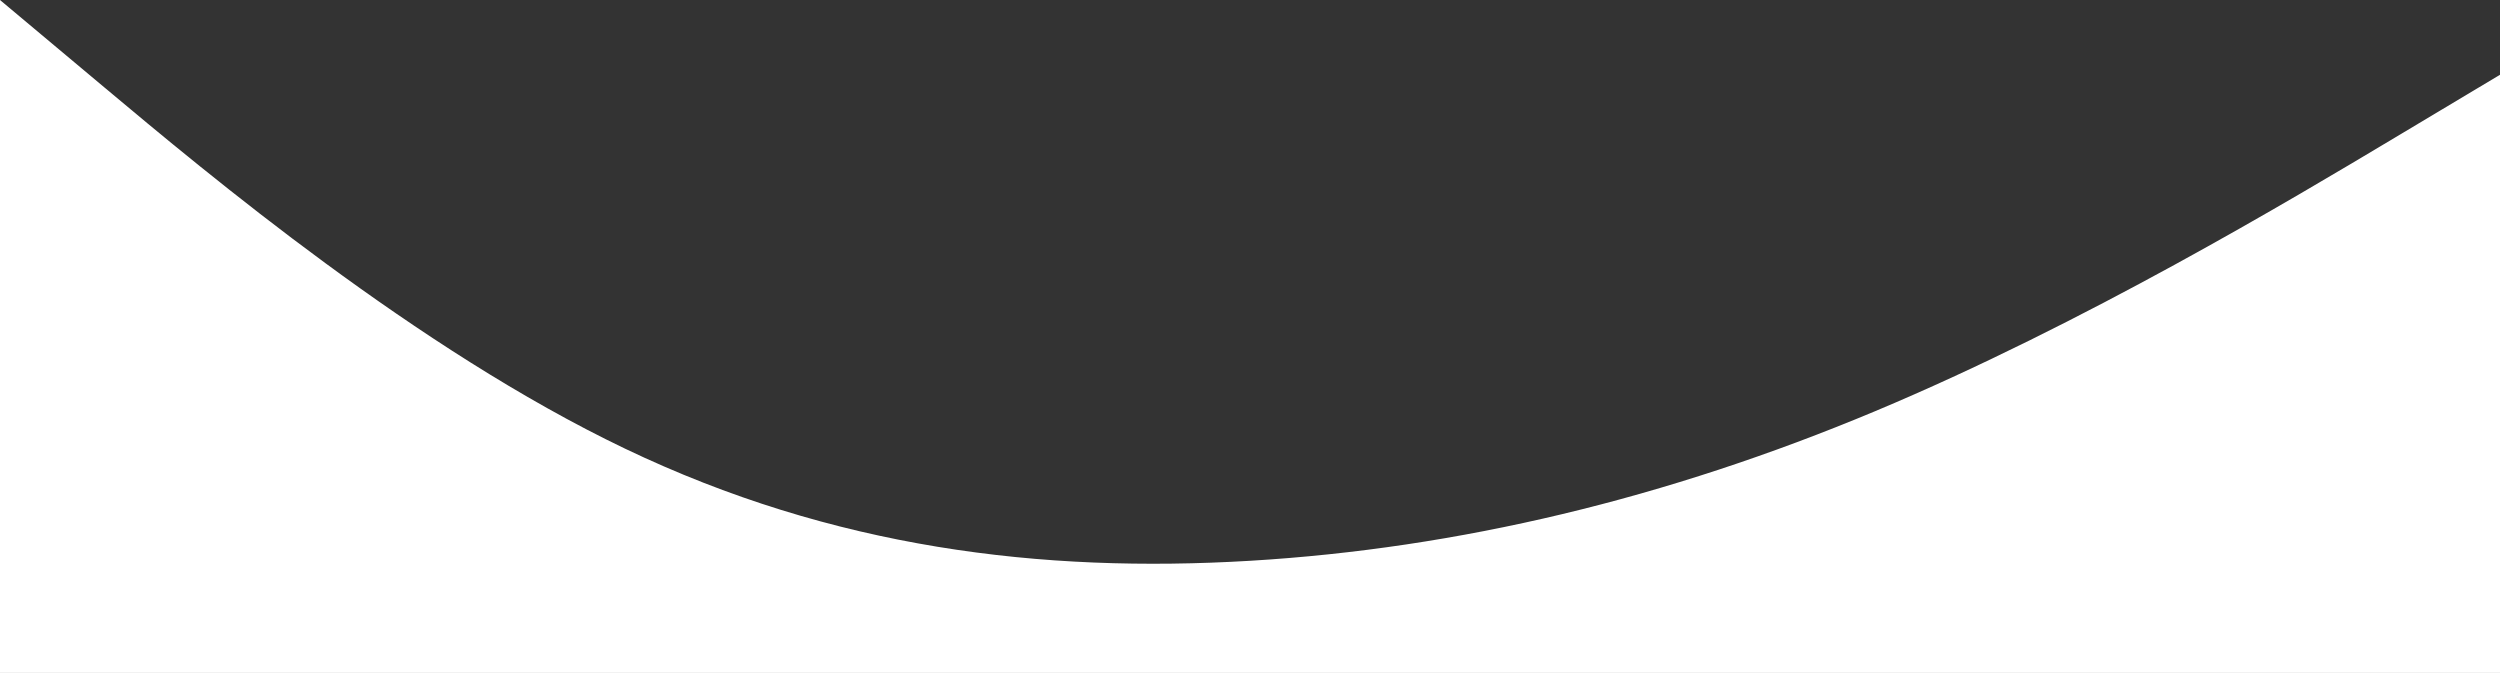 <svg width="1512" height="407" viewBox="0 0 1512 407" fill="none" xmlns="http://www.w3.org/2000/svg">
<rect x="0" y="0" width="1512" height="407" fill="#333333" stroke="none"/>
<path fill-rule="evenodd" clip-rule="evenodd" d="M0 0L63 52.759C126 105.519 252 211.037 378 271.333C504 331.63 630 346.704 756 339.167C882 331.63 1008 301.482 1134 248.722C1260 195.963 1386 120.593 1449 82.907L1512 45.222V407H1449C1386 407 1260 407 1134 407C1008 407 882 407 756 407C630 407 504 407 378 407C252 407 126 407 63 407H0V0Z" fill="white"/>
</svg>
